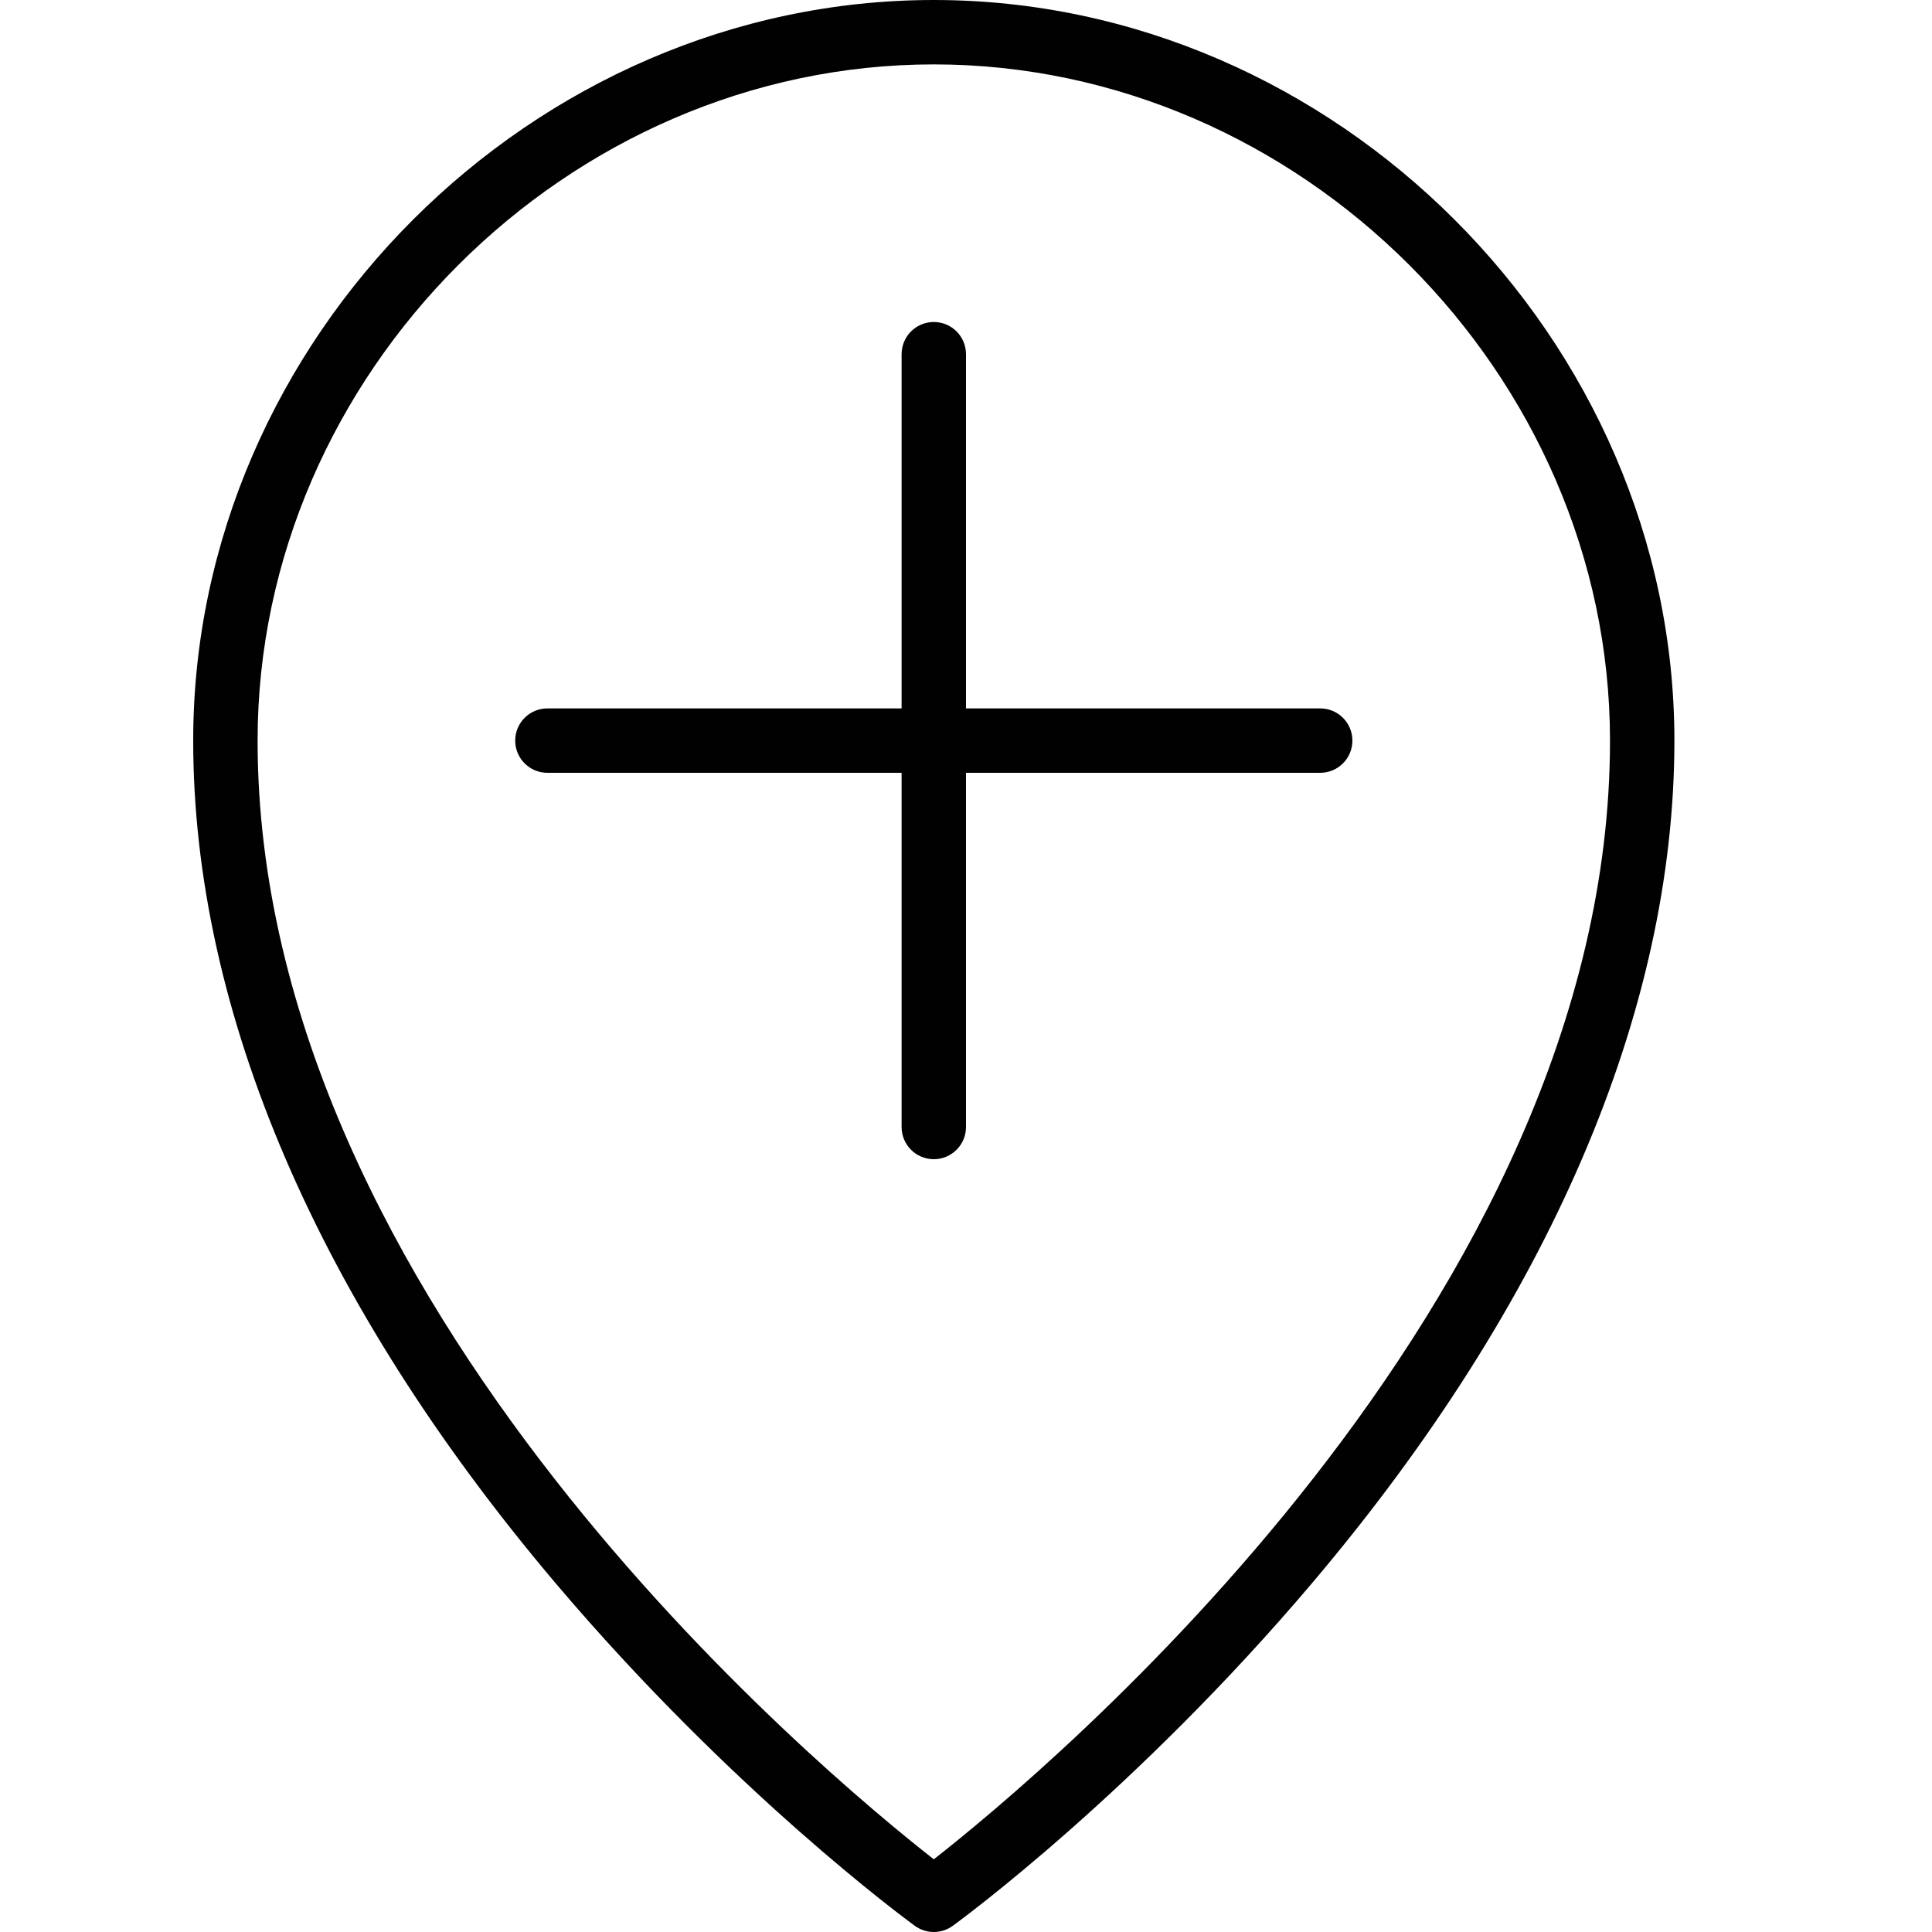 <?xml version="1.0" encoding="utf-8"?>
<!-- Generator: Adobe Illustrator 17.0.0, SVG Export Plug-In . SVG Version: 6.00 Build 0)  -->
<!DOCTYPE svg PUBLIC "-//W3C//DTD SVG 1.1//EN" "http://www.w3.org/Graphics/SVG/1.1/DTD/svg11.dtd">
<svg version="1.1" xmlns="http://www.w3.org/2000/svg" xmlns:xlink="http://www.w3.org/1999/xlink" x="0px" y="0px" width="60px"
	 height="60px" viewBox="0 0 60 60" enable-background="new 0 0 60 60" xml:space="preserve">
<g id="Layer_1">
	<g>
		<path fill="#010101" d="M41,22H30V11c0-0.552-0.447-1-1-1c-0.553,0-1,0.448-1,1v11H17c-0.553,0-1,0.448-1,1s0.447,1,1,1h11v11
			c0,0.552,0.447,1,1,1c0.553,0,1-0.448,1-1V24h11c0.553,0,1-0.448,1-1S41.553,22,41,22z"/>
		<path fill="#010101" d="M29,0C16.532,0,6,10.533,6,23c0,8.417,3.886,17.458,11.236,26.146
			c5.515,6.517,10.947,10.497,11.176,10.663C28.587,59.936,28.794,60,29,60c0.206,0,0.413-0.064,0.588-0.191
			c0.229-0.166,5.661-4.146,11.176-10.663C48.114,40.458,52,31.417,52,23C52,10.533,41.468,0,29,0z M29,57.742
			C25.536,55.034,8,40.453,8,23C8,11.617,17.617,2,29,2s21,9.617,21,21C50,40.437,32.463,55.031,29,57.742z"/>
	</g>
</g>
<g id="nyt_x5F_exporter_x5F_info" display="none">
</g>
</svg>
